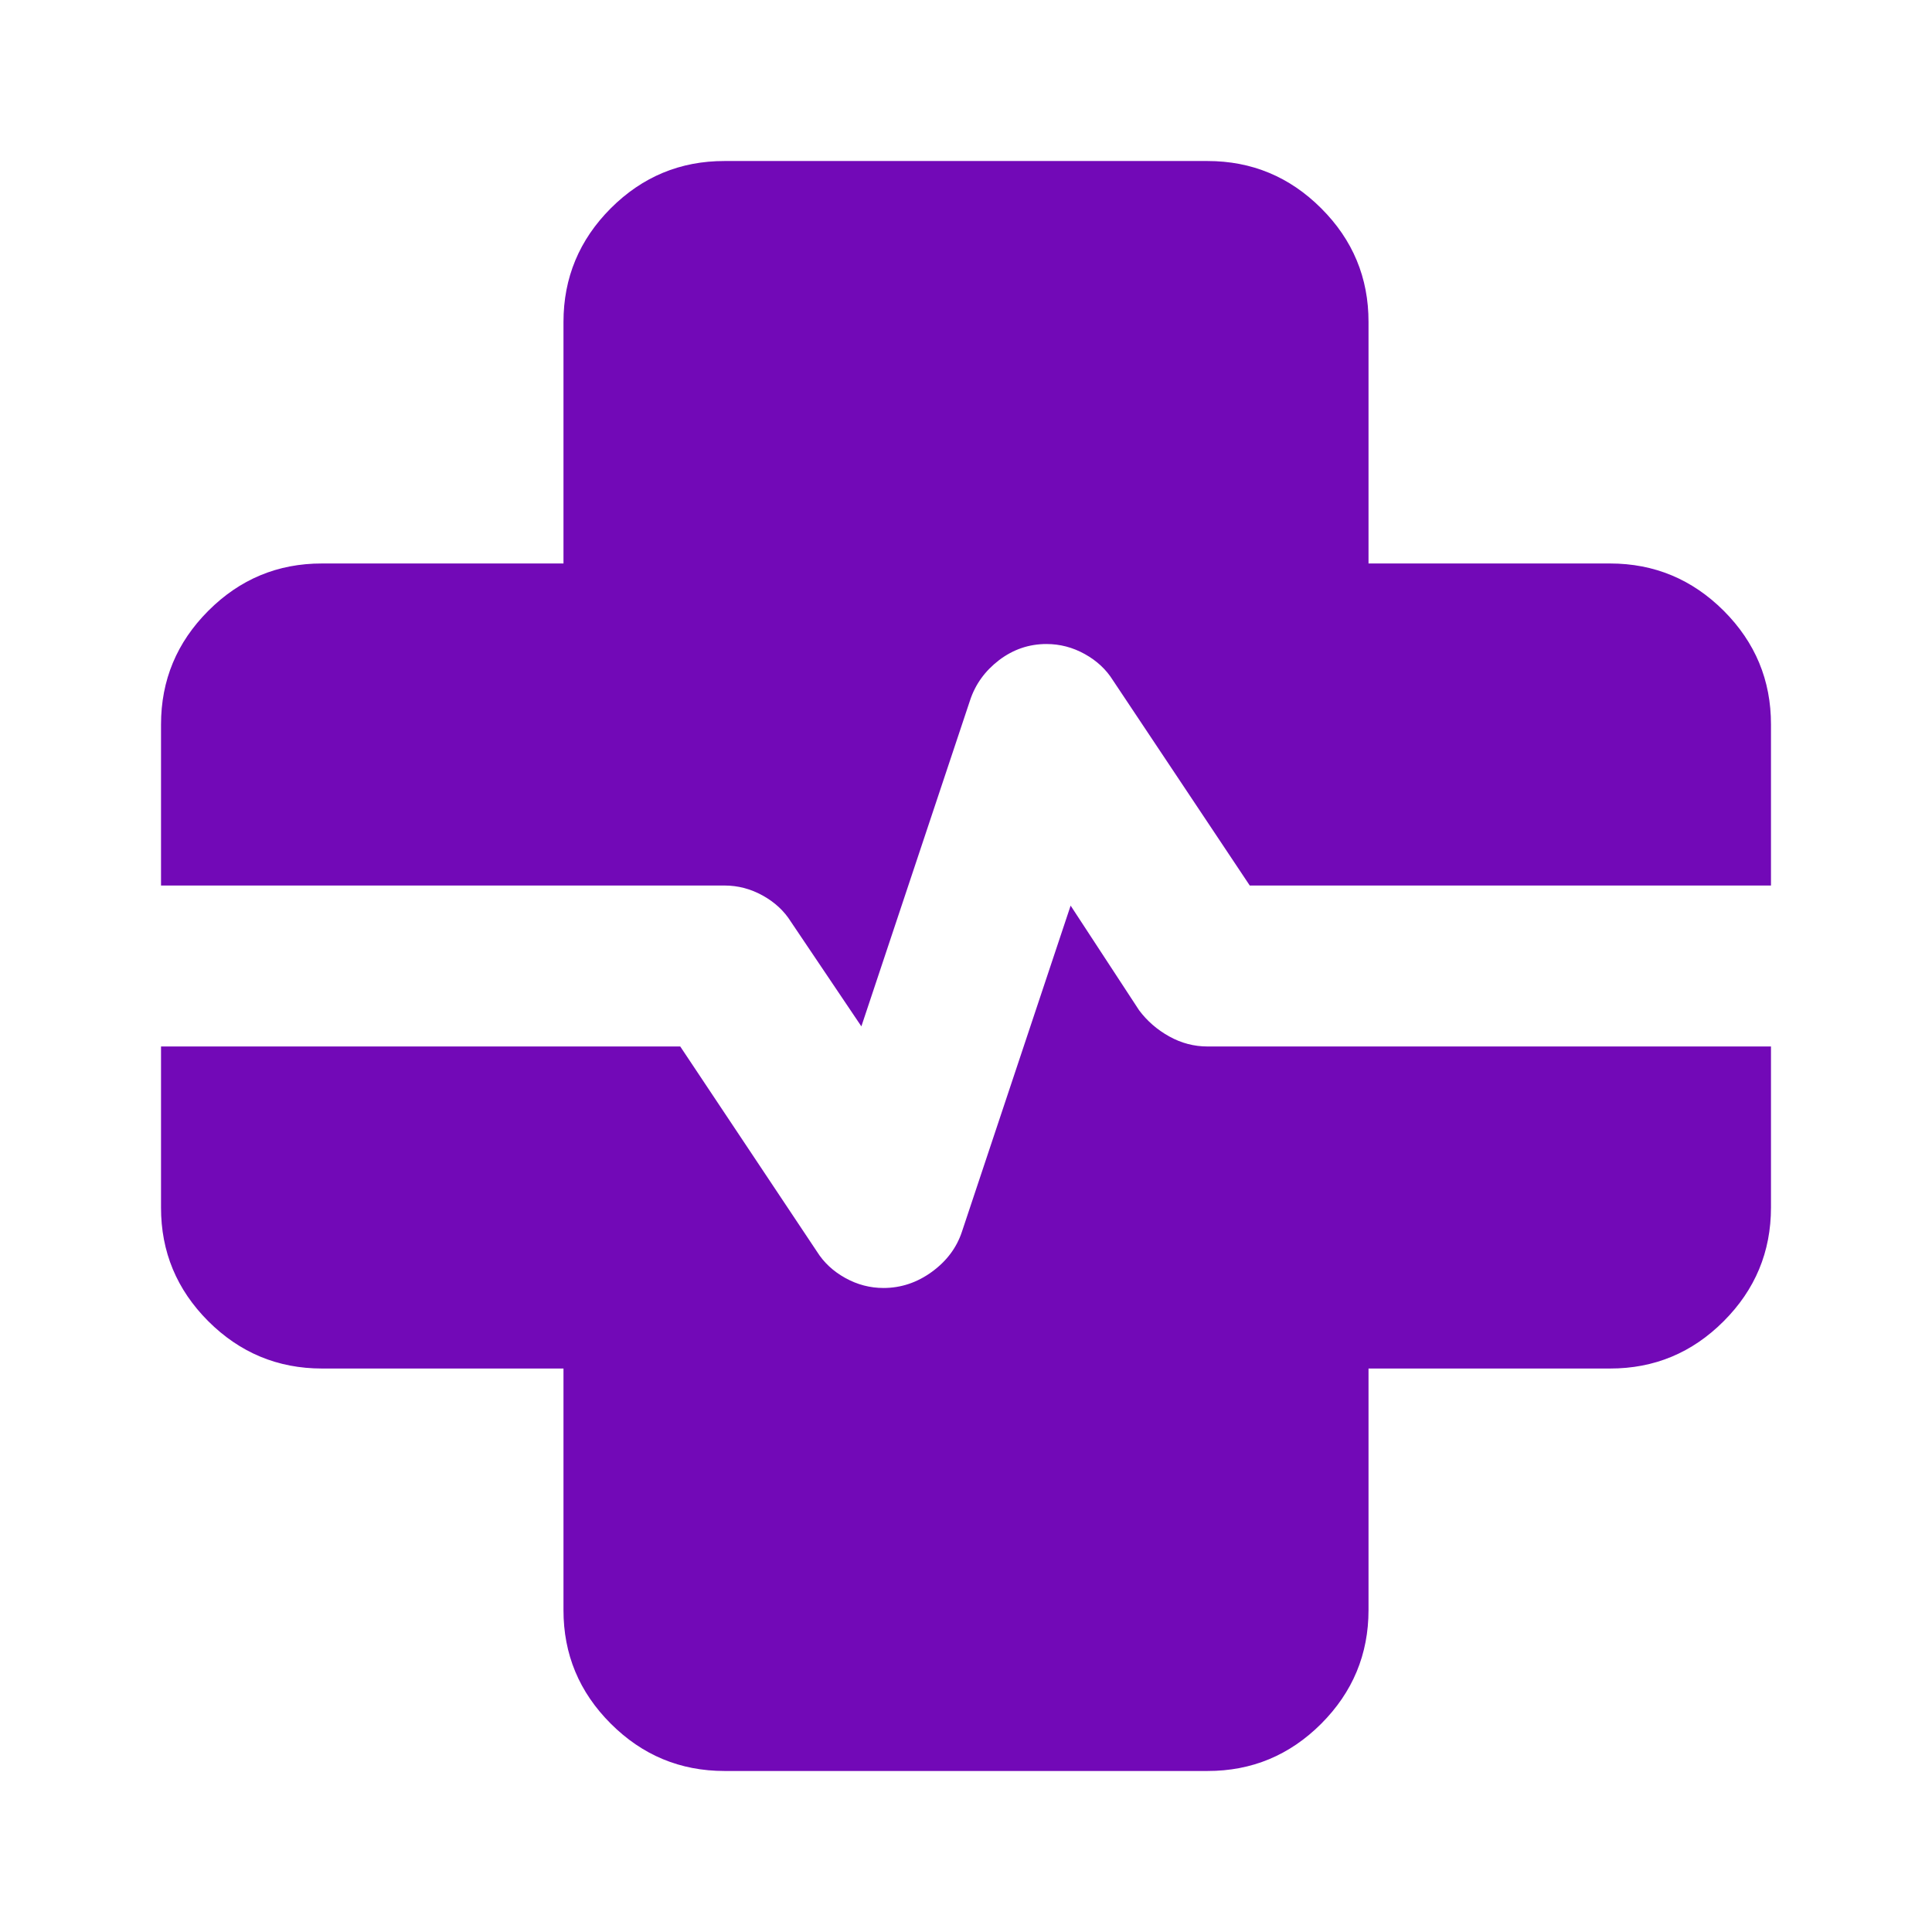 <svg width="32" height="32" viewBox="0 0 32 32" fill="none" xmlns="http://www.w3.org/2000/svg">
<path d="M12 29.333C11.267 29.333 10.639 29.072 10.116 28.549C9.593 28.027 9.332 27.399 9.333 26.667V22.667H5.333C4.6 22.667 3.972 22.405 3.449 21.883C2.927 21.36 2.666 20.733 2.667 20V17.333H11.267L13.533 20.733C13.645 20.911 13.8 21.056 14 21.167C14.2 21.278 14.411 21.333 14.633 21.333C14.922 21.333 15.189 21.244 15.433 21.067C15.678 20.889 15.845 20.667 15.933 20.4L17.733 15L18.867 16.733C19 16.911 19.167 17.056 19.367 17.167C19.567 17.278 19.778 17.333 20 17.333H29.333V20C29.333 20.733 29.072 21.361 28.549 21.884C28.027 22.407 27.399 22.668 26.667 22.667H22.667V26.667C22.667 27.4 22.405 28.028 21.883 28.551C21.36 29.073 20.733 29.334 20 29.333H12ZM14.267 17L13.1 15.267C12.989 15.089 12.833 14.944 12.633 14.833C12.433 14.722 12.222 14.667 12 14.667H2.667V12C2.667 11.267 2.928 10.639 3.451 10.116C3.973 9.593 4.601 9.332 5.333 9.333H9.333V5.333C9.333 4.6 9.595 3.972 10.117 3.449C10.64 2.927 11.268 2.666 12 2.667H20C20.733 2.667 21.361 2.928 21.884 3.451C22.407 3.973 22.668 4.601 22.667 5.333V9.333H26.667C27.4 9.333 28.028 9.595 28.551 10.117C29.073 10.64 29.334 11.268 29.333 12V14.667H20.7L18.433 11.267C18.322 11.089 18.167 10.944 17.967 10.833C17.767 10.722 17.556 10.667 17.333 10.667C17.044 10.667 16.783 10.756 16.549 10.933C16.316 11.111 16.155 11.333 16.067 11.6L14.267 17Z" fill="#7209B7"/>
</svg>
